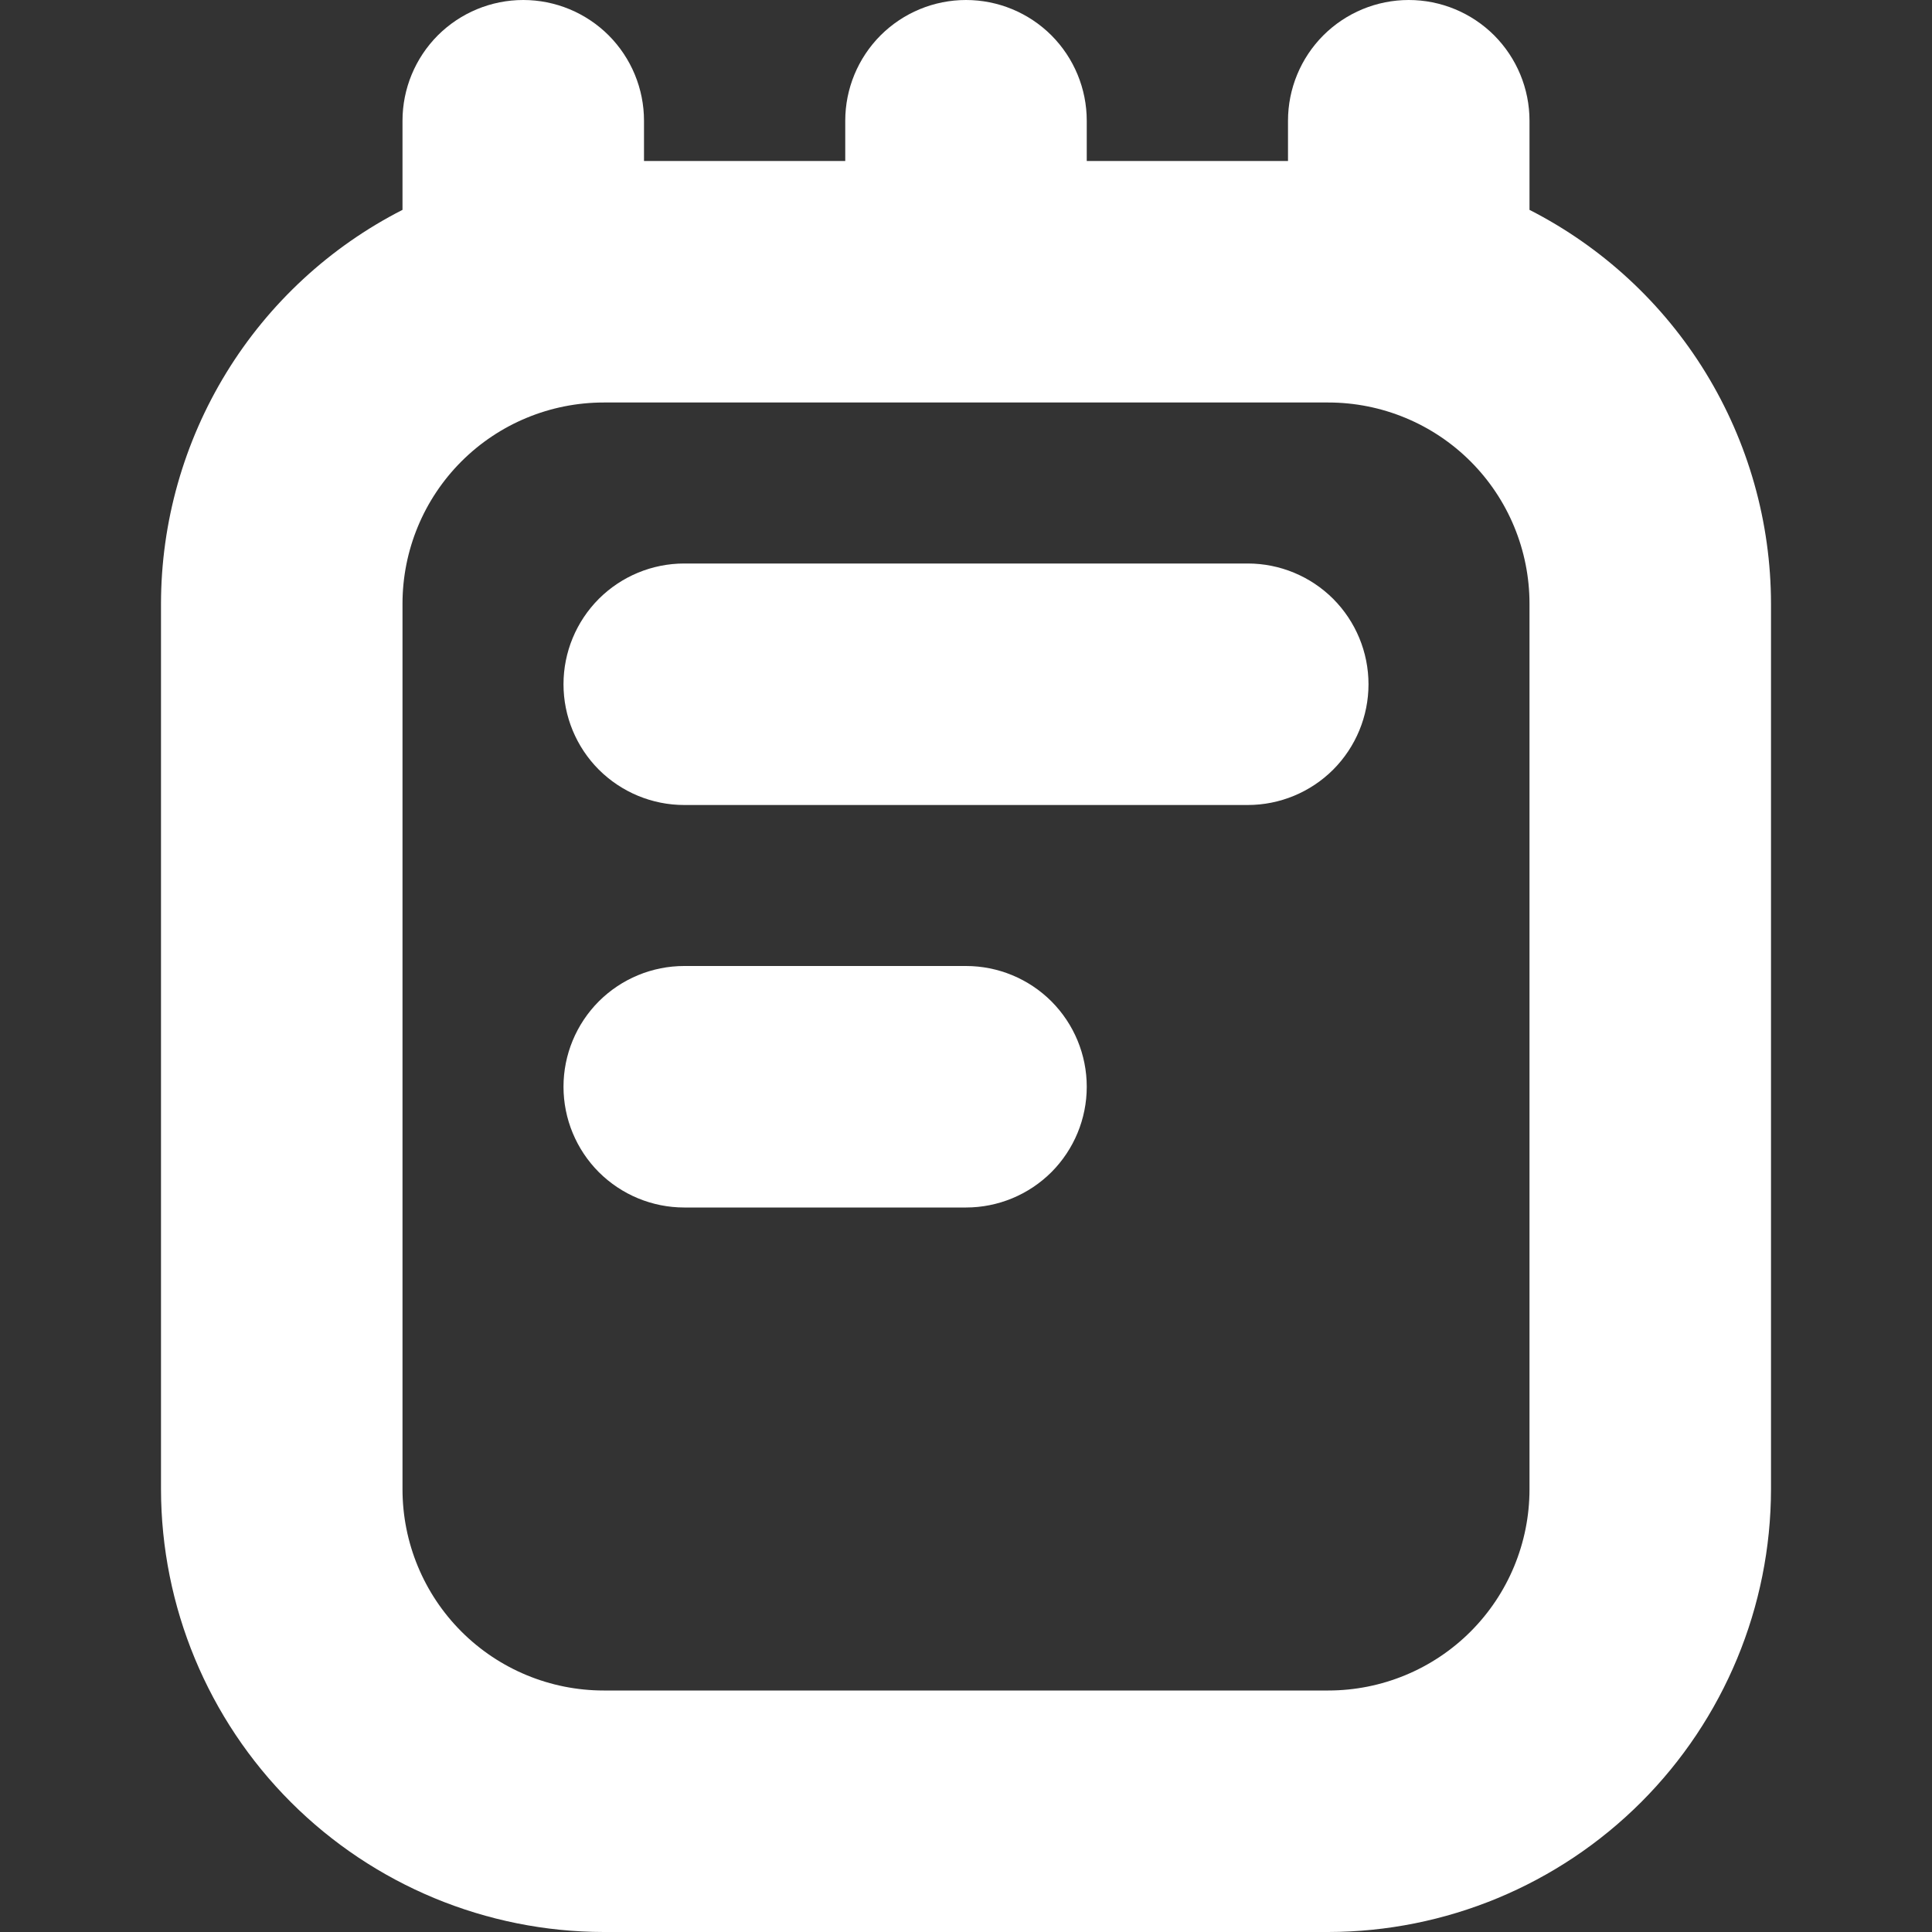 <svg width="24" height="24" viewBox="0 0 24 24" fill="none" xmlns="http://www.w3.org/2000/svg">
<rect x="0" y="0" width="24" height="24" fill="#333333" stroke="none"/>
<g id="fi-br-notebook" clip-path="url(#clip0_13_362)">
<path id="Vector" d="M19 2.607V1.5C19 1.102 18.842 0.721 18.561 0.439C18.279 0.158 17.898 -7.62939e-06 17.5 -7.62939e-06C17.102 -7.62939e-06 16.721 0.158 16.439 0.439C16.158 0.721 16 1.102 16 1.5V2H13.5V1.5C13.5 1.102 13.342 0.721 13.061 0.439C12.779 0.158 12.398 -7.62939e-06 12 -7.62939e-06C11.602 -7.62939e-06 11.221 0.158 10.939 0.439C10.658 0.721 10.5 1.102 10.5 1.5V2H8V1.5C8 1.102 7.842 0.721 7.561 0.439C7.279 0.158 6.898 -7.62939e-06 6.5 -7.62939e-06C6.102 -7.62939e-06 5.721 0.158 5.439 0.439C5.158 0.721 5 1.102 5 1.5V2.607C4.098 3.067 3.34 3.768 2.811 4.631C2.282 5.495 2.001 6.487 2 7.5V18.5C2.002 19.958 2.582 21.356 3.613 22.387C4.644 23.418 6.042 23.998 7.5 24H16.5C17.958 23.998 19.356 23.418 20.387 22.387C21.418 21.356 21.998 19.958 22 18.5V7.5C21.999 6.487 21.718 5.495 21.189 4.631C20.66 3.768 19.902 3.067 19 2.607ZM19 18.5C19 19.163 18.737 19.799 18.268 20.268C17.799 20.737 17.163 21 16.5 21H7.5C6.837 21 6.201 20.737 5.732 20.268C5.263 19.799 5 19.163 5 18.5V7.5C5 6.837 5.263 6.201 5.732 5.732C6.201 5.263 6.837 5 7.5 5H16.5C17.163 5 17.799 5.263 18.268 5.732C18.737 6.201 19 6.837 19 7.5V18.5ZM17 8.5C17 8.898 16.842 9.279 16.561 9.561C16.279 9.842 15.898 10 15.5 10H8.5C8.102 10 7.721 9.842 7.439 9.561C7.158 9.279 7 8.898 7 8.5C7 8.102 7.158 7.721 7.439 7.439C7.721 7.158 8.102 7 8.5 7H15.5C15.898 7 16.279 7.158 16.561 7.439C16.842 7.721 17 8.102 17 8.5ZM13.5 13.5C13.5 13.898 13.342 14.279 13.061 14.561C12.779 14.842 12.398 15 12 15H8.5C8.102 15 7.721 14.842 7.439 14.561C7.158 14.279 7 13.898 7 13.5C7 13.102 7.158 12.721 7.439 12.439C7.721 12.158 8.102 12 8.5 12H12C12.398 12 12.779 12.158 13.061 12.439C13.342 12.721 13.5 13.102 13.5 13.5Z" fill="white"/>
</g>
<defs>
<clipPath id="clip0_13_362">
<rect width="24" height="24" fill="white"/>
</clipPath>
</defs>
</svg>
